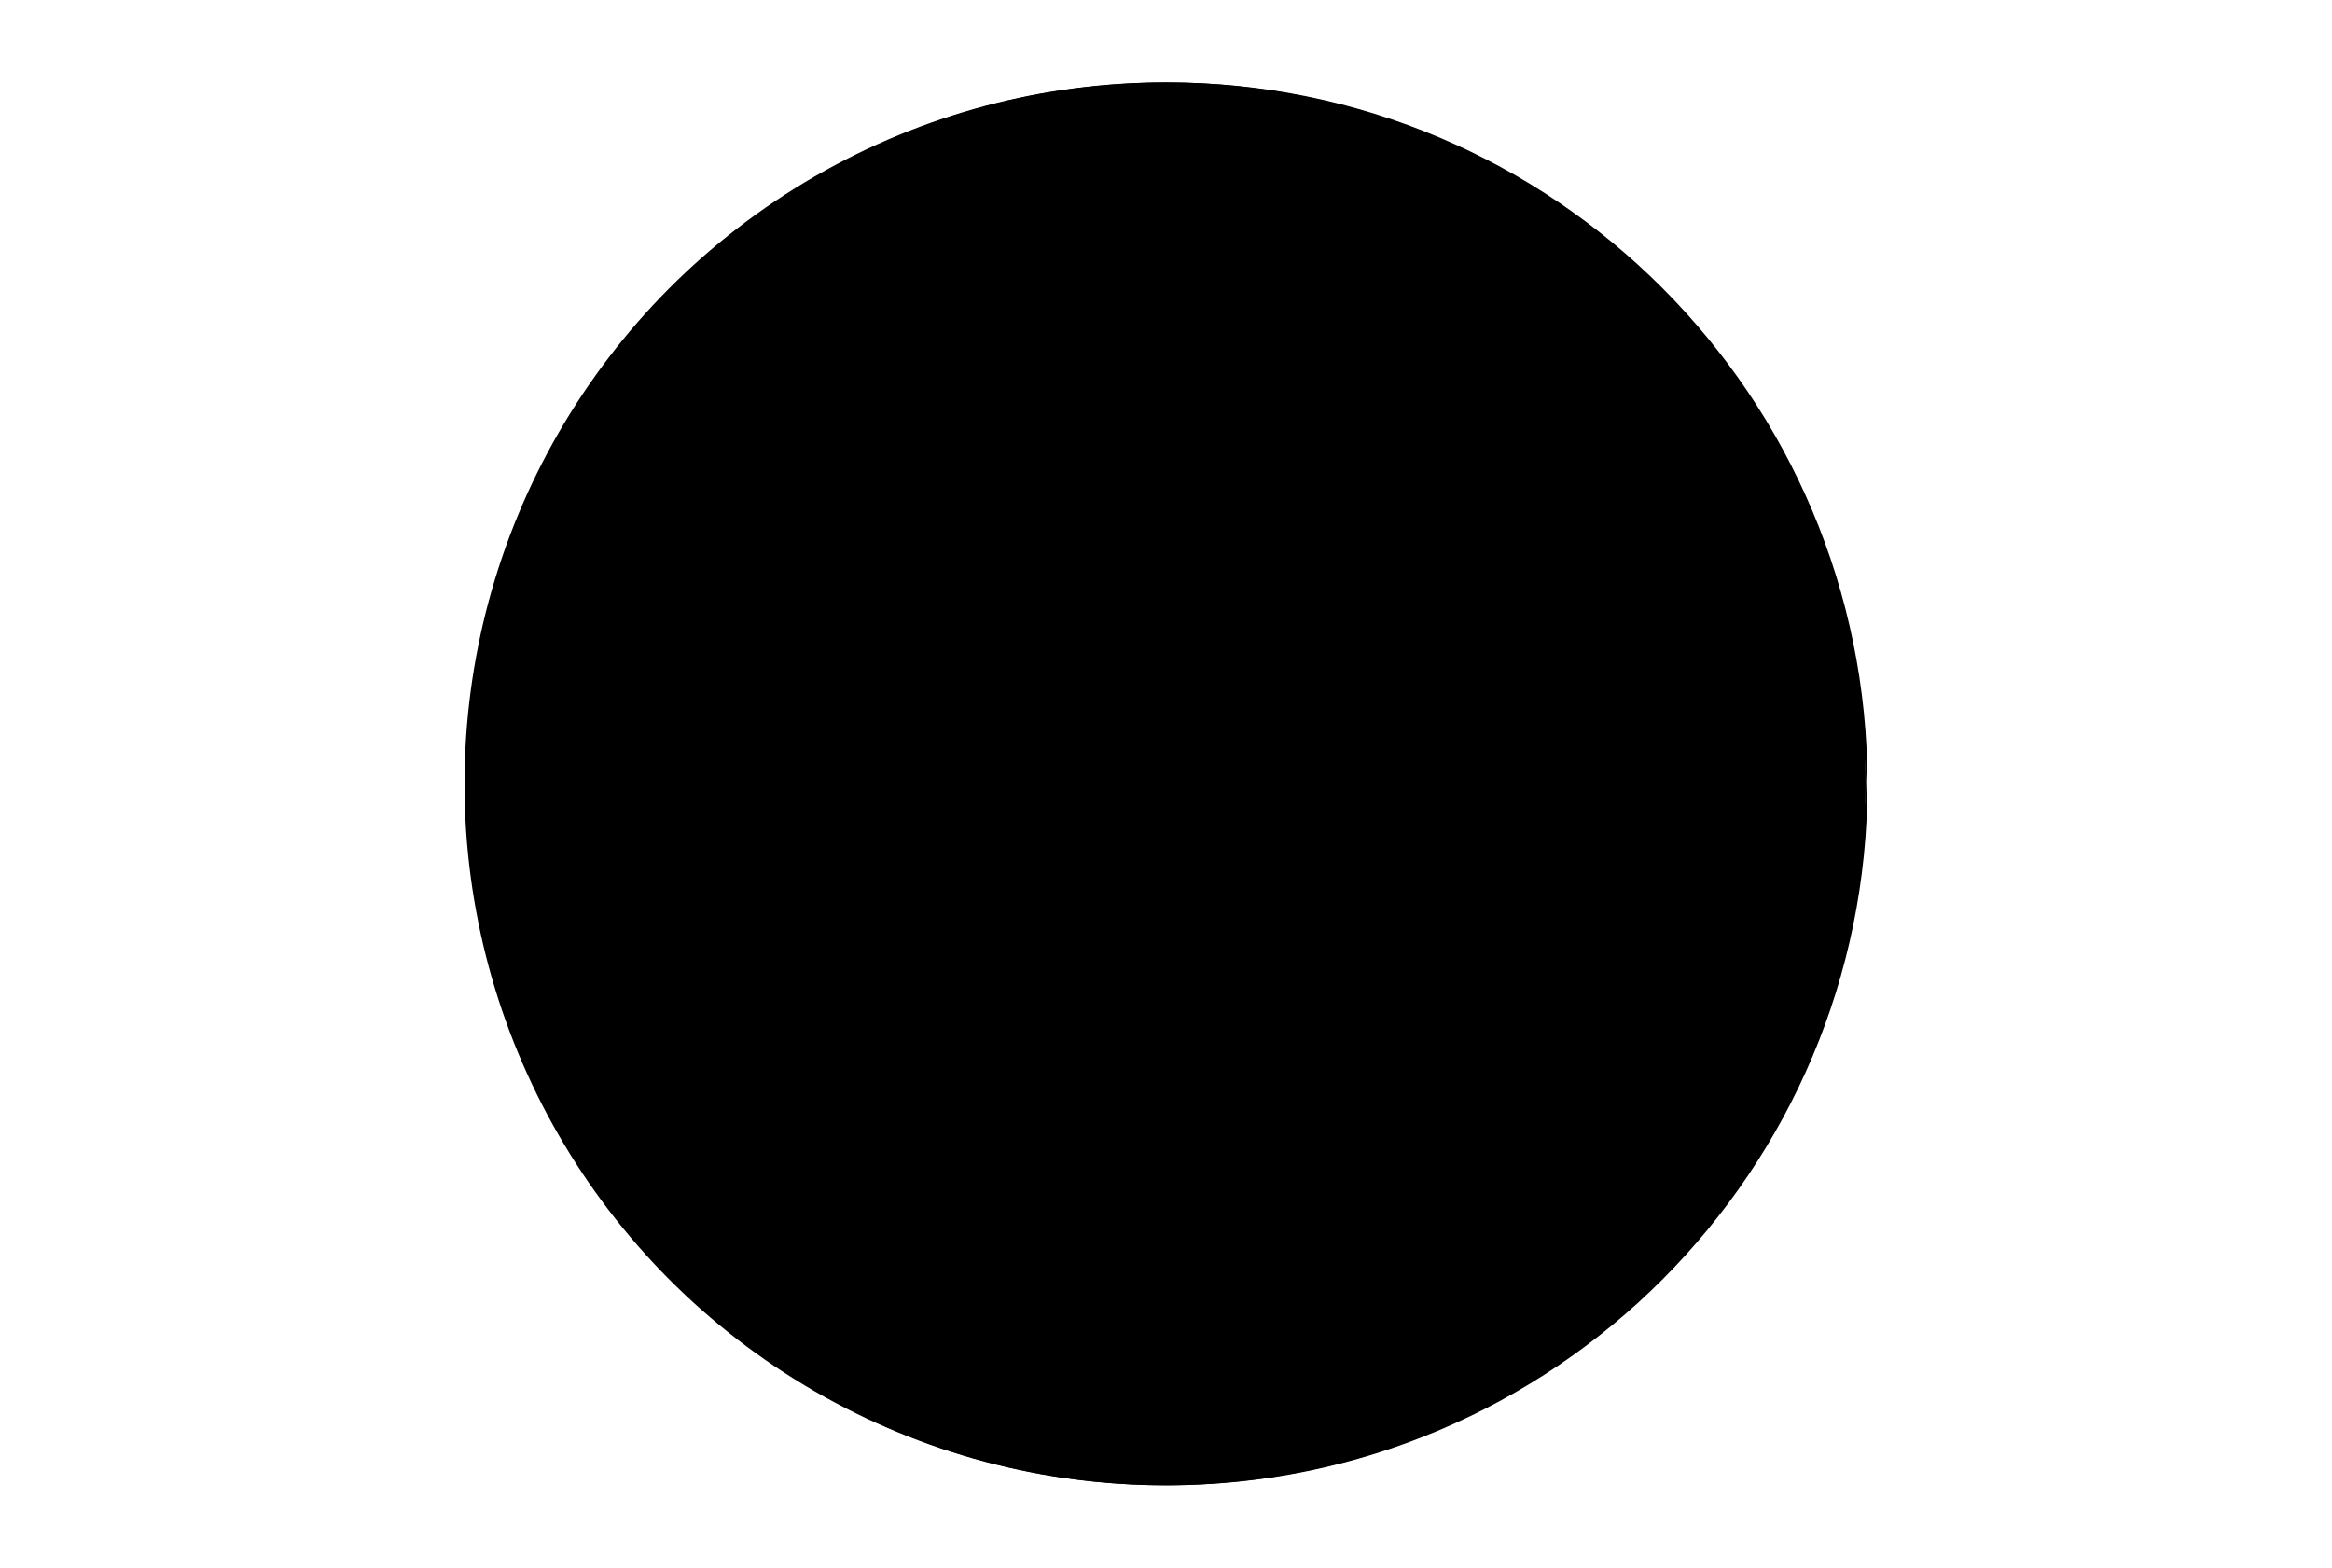 <svg version="1.0" id="Layer_1" x="0px" y="0px" viewBox="0 0 1245 837.1" style="enable-background:new 0 0 1245 837.1;" xml:space="preserve" sodipodi:docname="windows.svg" inkscape:version="1.2.2 (732a01da63, 2022-12-09)" xmlns:inkscape="http://www.inkscape.org/namespaces/inkscape" xmlns:sodipodi="http://sodipodi.sourceforge.net/DTD/sodipodi-0.dtd" xmlns="http://www.w3.org/2000/svg" xmlns:svg="http://www.w3.org/2000/svg"><defs id="defs3071"><linearGradient id="SVGID_2_-3" gradientUnits="userSpaceOnUse" x1="493.21" y1="408.435" x2="695.89" y2="205.755" gradientTransform="matrix(1.21,0,0,1.21,-151.917,102.072)">	<stop offset="0" style="stop-color:#249EFF" id="stop3053-6"/>	<stop offset="1" style="stop-color:#2777FF" id="stop3055-0"/></linearGradient></defs> <sodipodi:namedview id="namedview3069" pagecolor="#ffffff" bordercolor="#000000" borderopacity="0.25" inkscape:showpageshadow="2" inkscape:pageopacity="0.0" inkscape:pagecheckerboard="0" inkscape:deskcolor="#d1d1d1" showgrid="false" inkscape:zoom="0.68722828" inkscape:cx="445.99445" inkscape:cy="455.45274" inkscape:window-width="1920" inkscape:window-height="1017" inkscape:window-x="-8" inkscape:window-y="-8" inkscape:window-maximized="1" inkscape:current-layer="Layer_1"/> <linearGradient id="SVGID_1_" gradientUnits="userSpaceOnUse" x1="510.078" y1="413.378" x2="712.758" y2="210.698" gradientTransform="matrix(1.06 0 0 1.06 -75.39 138.367)">	<stop offset="0" style="stop-color:#249EFF" id="stop3042"/> <stop offset="1" style="stop-color:#2777FF" id="stop3044"/></linearGradient> <circle class="st0" cx="623.3" cy="418.5" r="329.1" id="circle3047" style="display:inline"/> <path class="st1" d="M 952.1,409.4 C 948.6,588.5 802.5,732 623.3,732.2 445.1,732.1 299.4,590.2 294.5,412.1 c -0.1,2.1 -0.2,4.3 -0.3,6.4 0,181.8 147.4,329.1 329.2,329.1 v 0 c 181.8,0 329.1,-147.4 329.1,-329.1 v 0 c -0.1,-3 -0.2,-6 -0.4,-9.1 z" id="path3049" style="display:inline"/> <path class="st2" d="m 623.3,89.4 c -181.8,0 -329.2,147.4 -329.2,329.1 v 0 c 0.1,3 0.2,6 0.3,9.1 C 297.9,248.5 444.1,105 623.2,104.9 801.4,105 947.1,246.9 952,425 c 0.1,-2.1 0.2,-4.3 0.3,-6.4 C 952.4,236.8 805.1,89.4 623.3,89.4 Z" id="path3051" style="display:inline"/> <linearGradient id="SVGID_2_" gradientUnits="userSpaceOnUse" x1="493.21" y1="408.435" x2="695.89" y2="205.755" gradientTransform="matrix(1.21 0 0 1.21 -153.21 102.82)">	<stop offset="0" style="stop-color:#249EFF" id="stop3053"/> <stop offset="1" style="stop-color:#2777FF" id="stop3055"/></linearGradient> <ellipse class="st3" cx="622" cy="418.5" rx="374" ry="374.5" id="ellipse3058" style="display:inline"/> <path class="st1" d="M 996.6,408.2 C 992.6,612 826.5,775.2 622.9,775.4 420.4,775.3 254.8,613.9 249.2,411.2 c -0.1,2.4 -0.3,4.9 -0.4,7.3 0,206.8 167.5,374.5 374,374.5 C 829.3,793 997,625.3 997,418.5 v 0 c -0.1,-3.4 -0.2,-6.8 -0.4,-10.3 z" id="path3060" style="display:inline"/> <path class="st2" d="m 623,44 c -206.6,0 -374,167.7 -374,374.5 0.1,3.4 0.2,6.9 0.4,10.3 4,-203.8 170.1,-367 373.7,-367.2 202.3,0.2 367.9,161.6 373.5,364.3 0.2,-2.4 0.3,-4.9 0.4,-7.3 C 997,211.7 829.5,44 623,44 Z" id="path3062" style="display:inline"/> <g id="shadow" transform="matrix(1.562,0,0,1.562,234.77,46.005)" inkscape:label="shadow-windows">	<path style="fill:#000000;fill-opacity:1" d="m 232,246.516 c 0,-38.996 0,-77.988 0,-116.984 -40,6.324 -72.536,12.624 -112,18.944 0,39.78 0,59.672 0,99.456 39.464,-0.46 72,-0.952 112,-1.416 z" id="path291-9"/> <path style="fill:#000000;fill-opacity:1" d="m 248,246.284 c 40,-0.48 88.536,-0.936 128,-1.42 0,-45.78 0,-91.564 0,-137.344 -39.464,6.324 -88,12.62 -128,18.948 0,39.94 0,79.876 0,119.816 z" id="path293-8"/> <path style="fill:#000000;fill-opacity:1" d="m 249.6,265.72 c -0.016,39.936 0,79.876 0,119.816 39.46,6.324 86.928,12.624 126.4,18.944 0,-45.78 0,-91.568 0,-137.344 -39.464,-0.468 -86.928,-0.944 -126.4,-1.416 z" id="path295-8"/> <path style="fill:#000000;fill-opacity:1" d="m 232,265.484 c -40,-0.476 -72.536,-0.944 -112,-1.42 0,39.784 0,59.672 0,99.456 39.464,6.328 72,12.62 112,18.944 0,-38.992 0,-77.984 0,-116.98 z" id="path297-9" inkscape:label="path297-9"/></g> <g id="windows" transform="matrix(1.562,0,0,1.562,216.206,30.536)" inkscape:label="windows">	<path id="top-left" d="m 232,246.516 c 0,-38.996 0,-77.988 0,-116.984 -40,6.324 -72.536,12.624 -112,18.944 0,39.78 0,59.672 0,99.456 39.464,-0.46 72,-0.952 112,-1.416 z"/> <path d="m 248,246.284 c 40,-0.48 88.536,-0.936 128,-1.42 0,-45.78 0,-91.564 0,-137.344 -39.464,6.324 -88,12.62 -128,18.948 0,39.94 0,79.876 0,119.816 z" id="top-right"/> <path d="m 249.6,265.72 c -0.016,39.936 0,79.876 0,119.816 39.46,6.324 86.928,12.624 126.4,18.944 0,-45.78 0,-91.568 0,-137.344 -39.464,-0.468 -86.928,-0.944 -126.4,-1.416 z" id="bottom-right"/> <path d="m 232,265.484 c -40,-0.476 -72.536,-0.944 -112,-1.42 0,39.784 0,59.672 0,99.456 39.464,6.328 72,12.62 112,18.944 0,-38.992 0,-77.984 0,-116.98 z" id="bottom-left"/></g></svg>